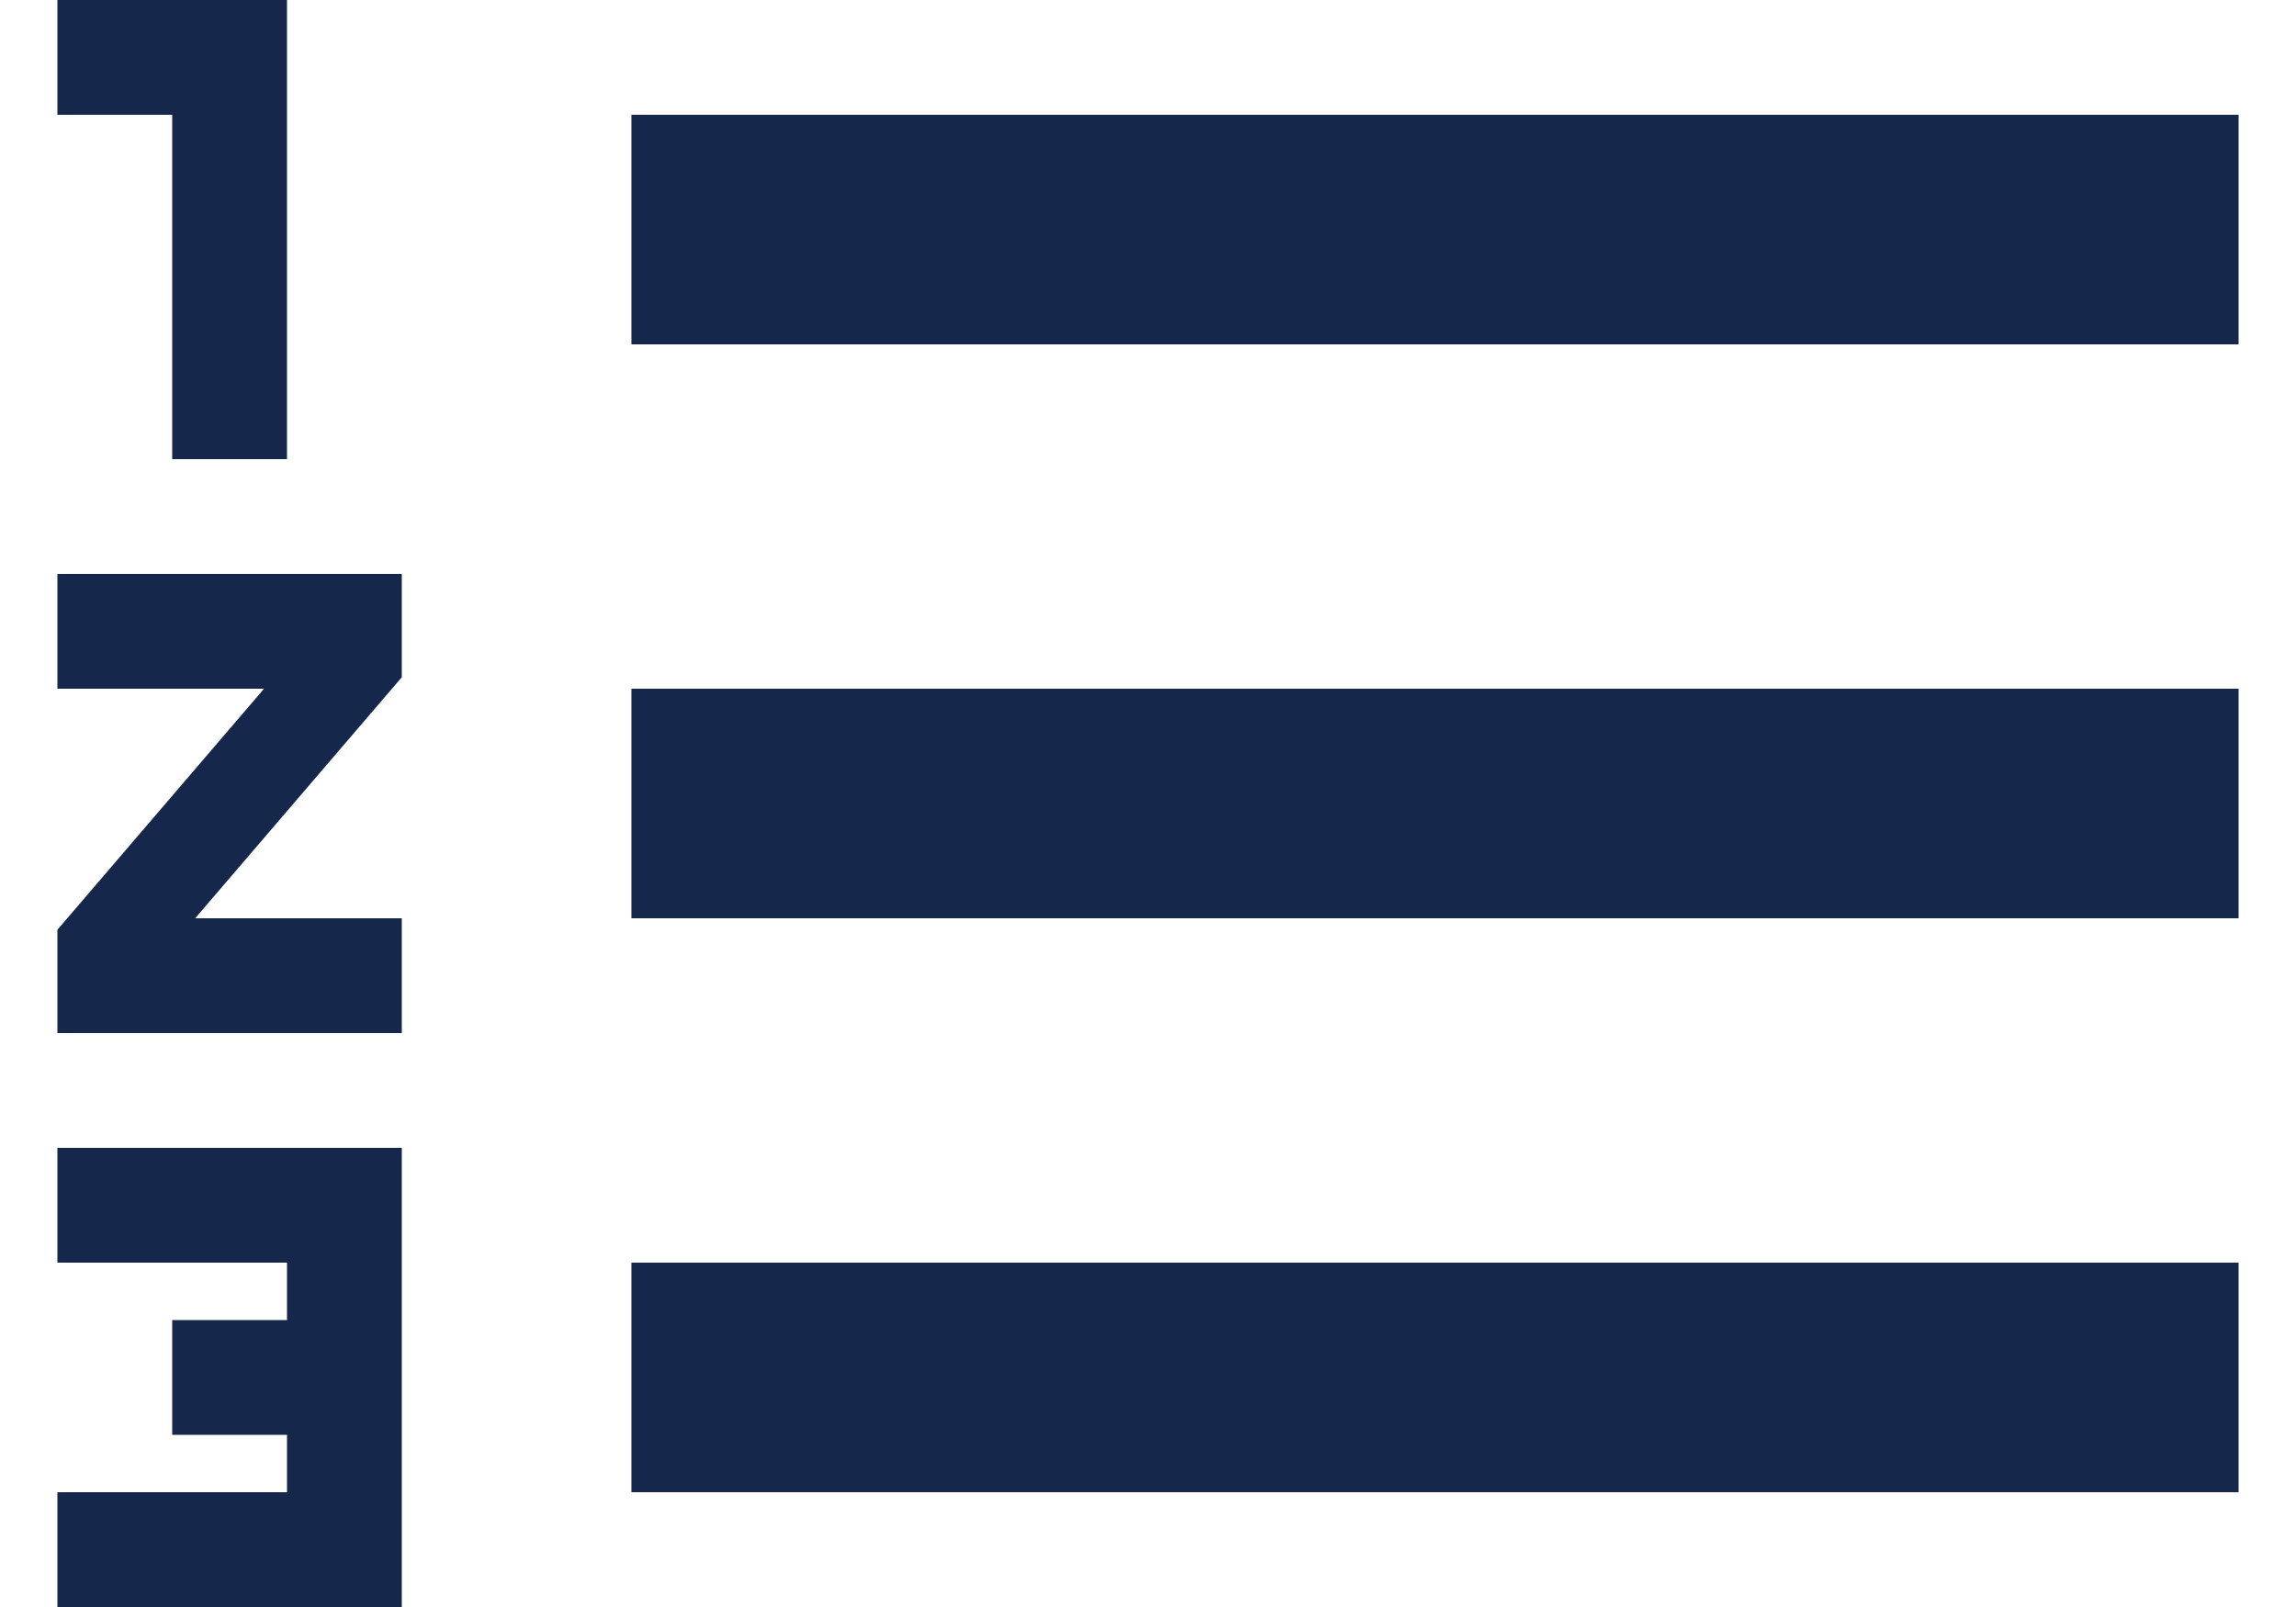 <svg width="20" height="14" viewBox="0 0 20 14" fill="none" xmlns="http://www.w3.org/2000/svg">
<path d="M0.5 11H2.5V11.5H1.5V12.5H2.5V13H0.5V14H3.5V10H0.5V11ZM1.5 4H2.5V0H0.5V1H1.5V4ZM0.5 6H2.3L0.5 8.1V9H3.5V8H1.7L3.5 5.9V5H0.5V6ZM5.5 1V3H19.5V1H5.5ZM5.5 13H19.5V11H5.5V13ZM5.5 8H19.5V6H5.5V8Z" fill="#15274B"/>
</svg>
